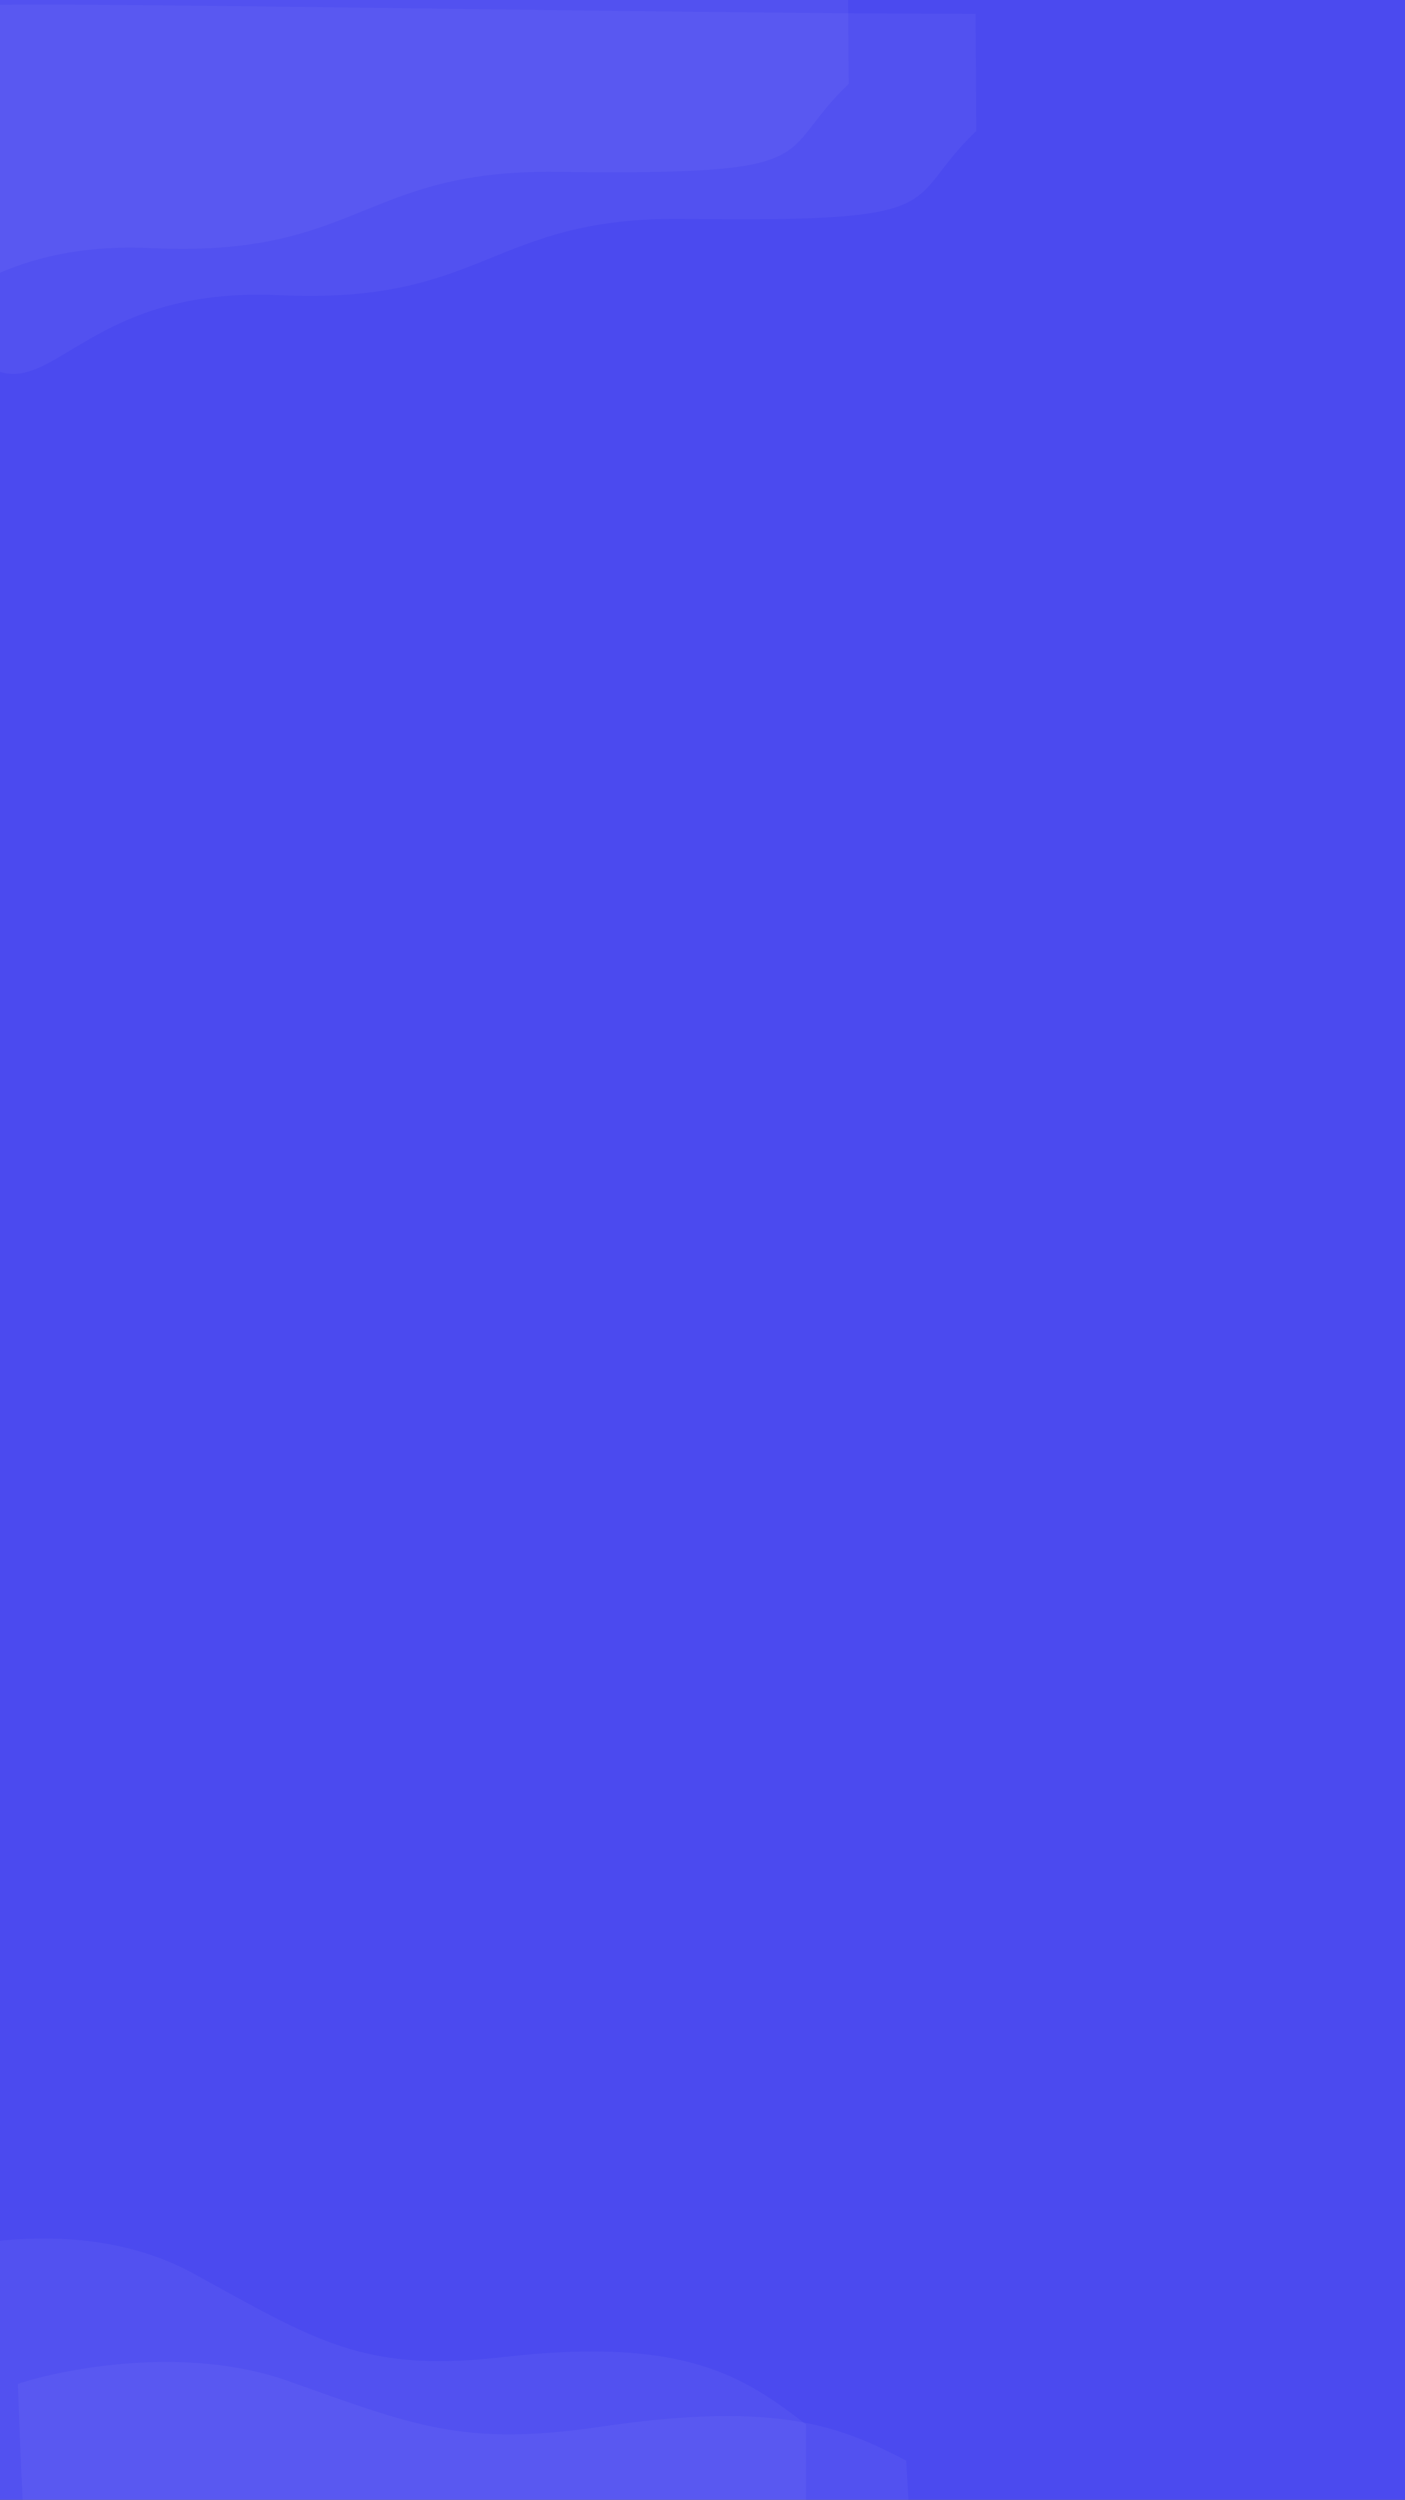 <svg width="375" height="667" viewBox="0 0 375 667" fill="none" xmlns="http://www.w3.org/2000/svg">
<rect x="0" y="0" width="375" height="667" fill="#333333" stroke="none"/>
<g clip-path="url(#clip0_5530_6)">
<rect width="375" height="667" fill="#4B4AEF"/>
<path d="M51.509 606.562C25.26 592.183 -7.329 597.642 -20.343 602.169C-20.759 623.472 -21.34 666.398 -20.343 667.676C-19.346 668.954 137.068 668.209 215.15 667.676V646.905C198.537 634.123 182.754 623.339 134.16 628.931C97.043 633.202 84.32 624.537 51.509 606.562Z" fill="white" fill-opacity="0.04"/>
<path d="M76.7 635.231C49.853 625.77 17.563 631.844 4.774 636.064C5.31 652.372 6.647 685.219 7.699 686.138C8.751 687.057 164.866 677.364 242.792 672.403L241.864 656.525C224.708 647.724 208.471 640.4 160.209 647.509C123.346 652.939 110.258 647.058 76.7 635.231Z" fill="white" fill-opacity="0.04"/>
<path d="M74.463 78.755C24.846 76.443 14.756 105.456 -1.305 98.755C-2.029 66.725 -11.029 3.72 -9.815 1.79C-8.601 -0.14 164.27 3.545 260.374 3.709L260.581 34.941C240.262 54.296 256.472 59.368 182.689 58.405C130.564 57.724 130.003 81.343 74.463 78.755Z" fill="white" fill-opacity="0.04"/>
<path d="M40.401 66.206C-9.216 63.894 -19.306 92.906 -35.367 86.206C-36.091 54.176 -45.091 -8.829 -43.877 -10.759C-42.663 -12.689 130.208 -9.004 226.312 -8.841L226.519 22.391C206.2 41.747 222.41 46.819 148.627 45.855C96.502 45.175 95.941 68.793 40.401 66.206Z" fill="white" fill-opacity="0.04"/>
</g>
<defs>
<clipPath id="clip0_5530_6">
<rect width="375" height="667" fill="white"/>
</clipPath>
</defs>
</svg>
